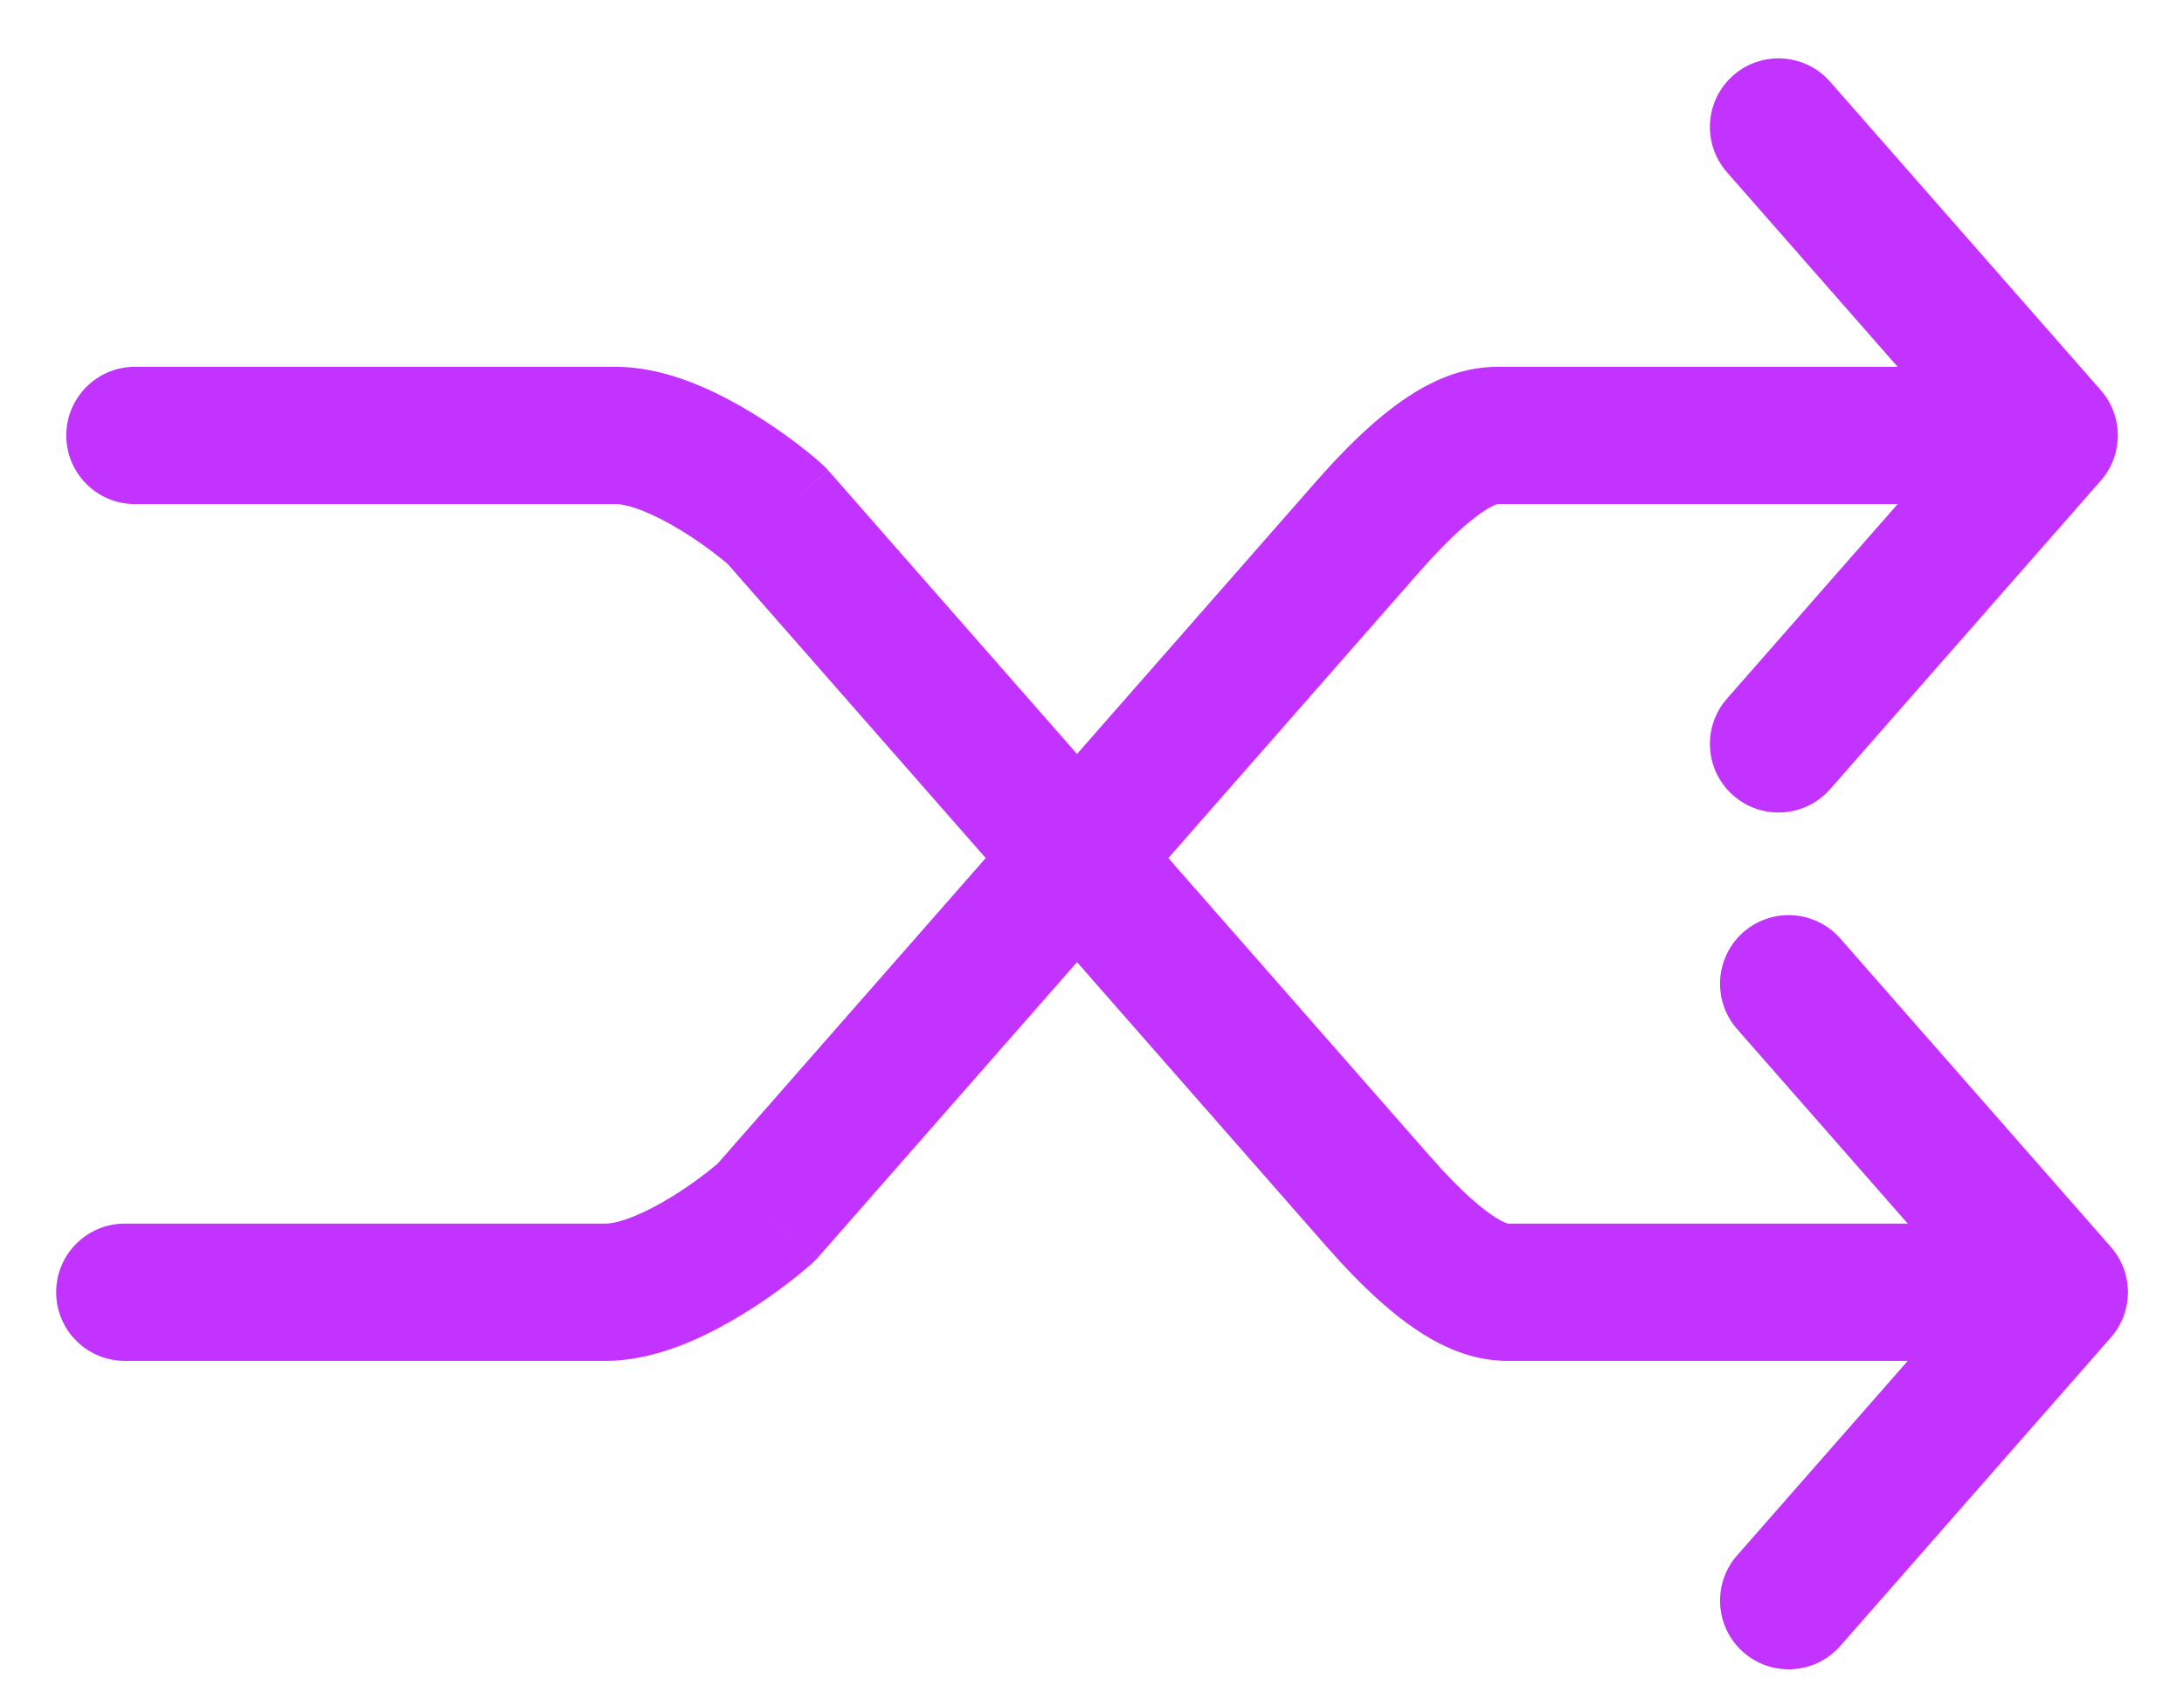 <svg width="35" height="27" viewBox="0 0 35 27" fill="none" xmlns="http://www.w3.org/2000/svg">
<path fill-rule="evenodd" clip-rule="evenodd" d="M27.777 1.208C28.234 0.808 28.929 0.853 29.329 1.31L33.666 6.253C34.03 6.668 34.03 7.289 33.666 7.704L29.329 12.648C28.929 13.104 28.234 13.15 27.777 12.749C27.32 12.349 27.275 11.654 27.676 11.197L30.411 8.079H24.005C24.005 8.079 24.005 8.079 24.005 8.079L24.002 8.079C24.001 8.08 23.999 8.08 23.996 8.081C23.995 8.081 23.993 8.082 23.992 8.082C23.972 8.088 23.917 8.107 23.819 8.167C23.614 8.294 23.268 8.571 22.744 9.169L13.108 20.154C13.108 20.154 13.107 20.154 12.28 19.429L13.107 20.154C13.077 20.189 13.044 20.222 13.01 20.252C12.719 20.51 12.24 20.877 11.695 21.186C11.184 21.477 10.455 21.811 9.71 21.811H2C1.393 21.811 0.9 21.318 0.9 20.711C0.9 20.103 1.393 19.611 2 19.611H9.71C9.865 19.611 10.18 19.517 10.608 19.274C10.972 19.067 11.303 18.818 11.502 18.648L21.09 7.718C22.271 6.372 23.139 5.879 24.005 5.879H30.411L27.676 2.761C27.275 2.304 27.32 1.609 27.777 1.208Z" fill="#C233FF"/>
<path fill-rule="evenodd" clip-rule="evenodd" d="M27.939 26.481C28.396 26.882 29.091 26.836 29.492 26.38L33.828 21.436C34.193 21.021 34.193 20.4 33.828 19.985L29.492 15.042C29.091 14.585 28.396 14.54 27.939 14.94C27.483 15.341 27.437 16.036 27.838 16.493L30.573 19.611H24.167C24.167 19.611 24.168 19.611 24.167 19.611L24.164 19.61C24.163 19.61 24.161 19.609 24.158 19.609C24.157 19.608 24.155 19.608 24.154 19.607C24.134 19.602 24.079 19.582 23.981 19.522C23.776 19.396 23.43 19.118 22.906 18.52L13.27 7.536C13.27 7.536 13.269 7.535 12.442 8.26L13.269 7.535C13.239 7.5 13.206 7.468 13.172 7.437C12.881 7.179 12.402 6.812 11.857 6.503C11.346 6.212 10.617 5.879 9.872 5.879H2.163C1.555 5.879 1.062 6.371 1.062 6.979C1.062 7.586 1.555 8.079 2.163 8.079H9.872C10.027 8.079 10.342 8.172 10.77 8.416C11.134 8.623 11.465 8.871 11.664 9.041L21.252 19.971C22.433 21.317 23.301 21.811 24.167 21.811H30.573L27.838 24.929C27.437 25.385 27.483 26.08 27.939 26.481Z" fill="#C233FF"/>
</svg>

